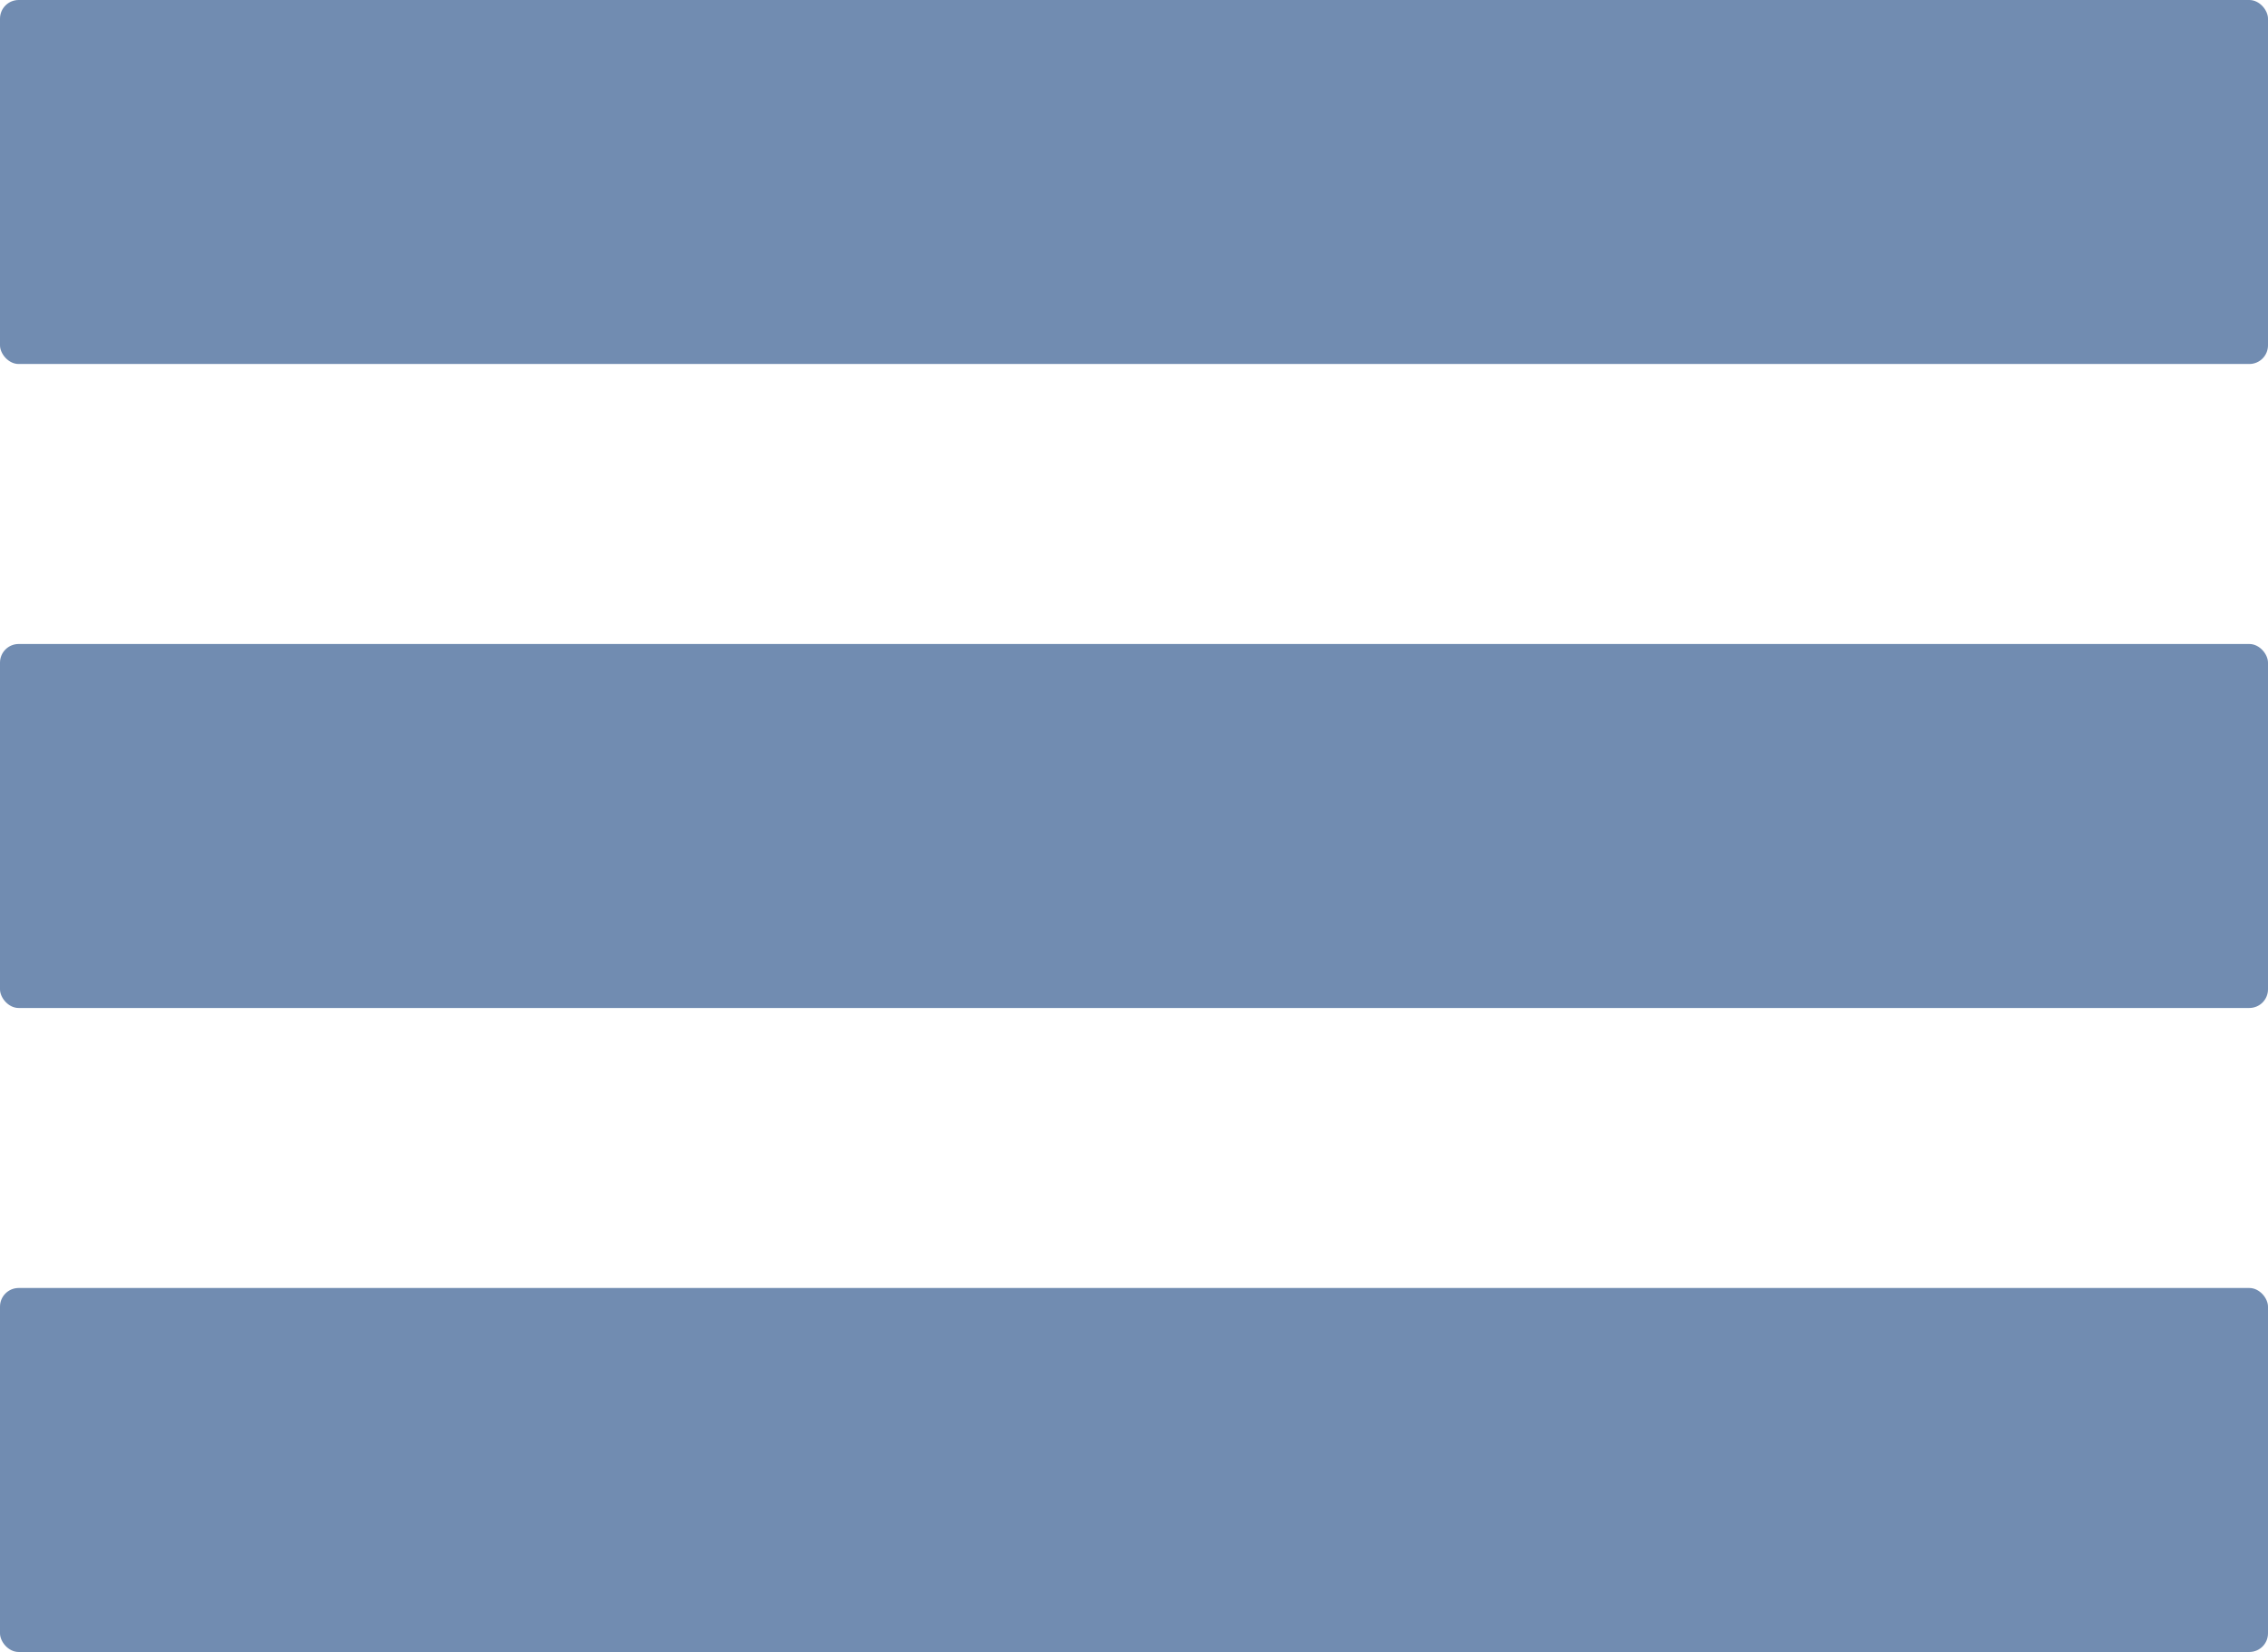 <?xml version="1.0" encoding="UTF-8"?>
<svg width="243px" height="177px" viewBox="0 0 243 177" version="1.1" xmlns="http://www.w3.org/2000/svg" xmlns:xlink="http://www.w3.org/1999/xlink">
    <!-- Generator: Sketch 53.2 (72643) - https://sketchapp.com -->
    <title>Group</title>
    <desc>Created with Sketch.</desc>
    <g id="Page-1" stroke="none" stroke-width="1" fill="none" fill-rule="evenodd">
        <g id="Group" fill="#718CB1">
            <rect id="Rectangle" x="0" y="0" width="243" height="39" rx="2"></rect>
            <rect id="Rectangle-Copy" x="0" y="69" width="243" height="39" rx="2"></rect>
            <rect id="Rectangle-Copy-2" x="0" y="138" width="243" height="39" rx="2"></rect>
        </g>
    </g>
</svg>